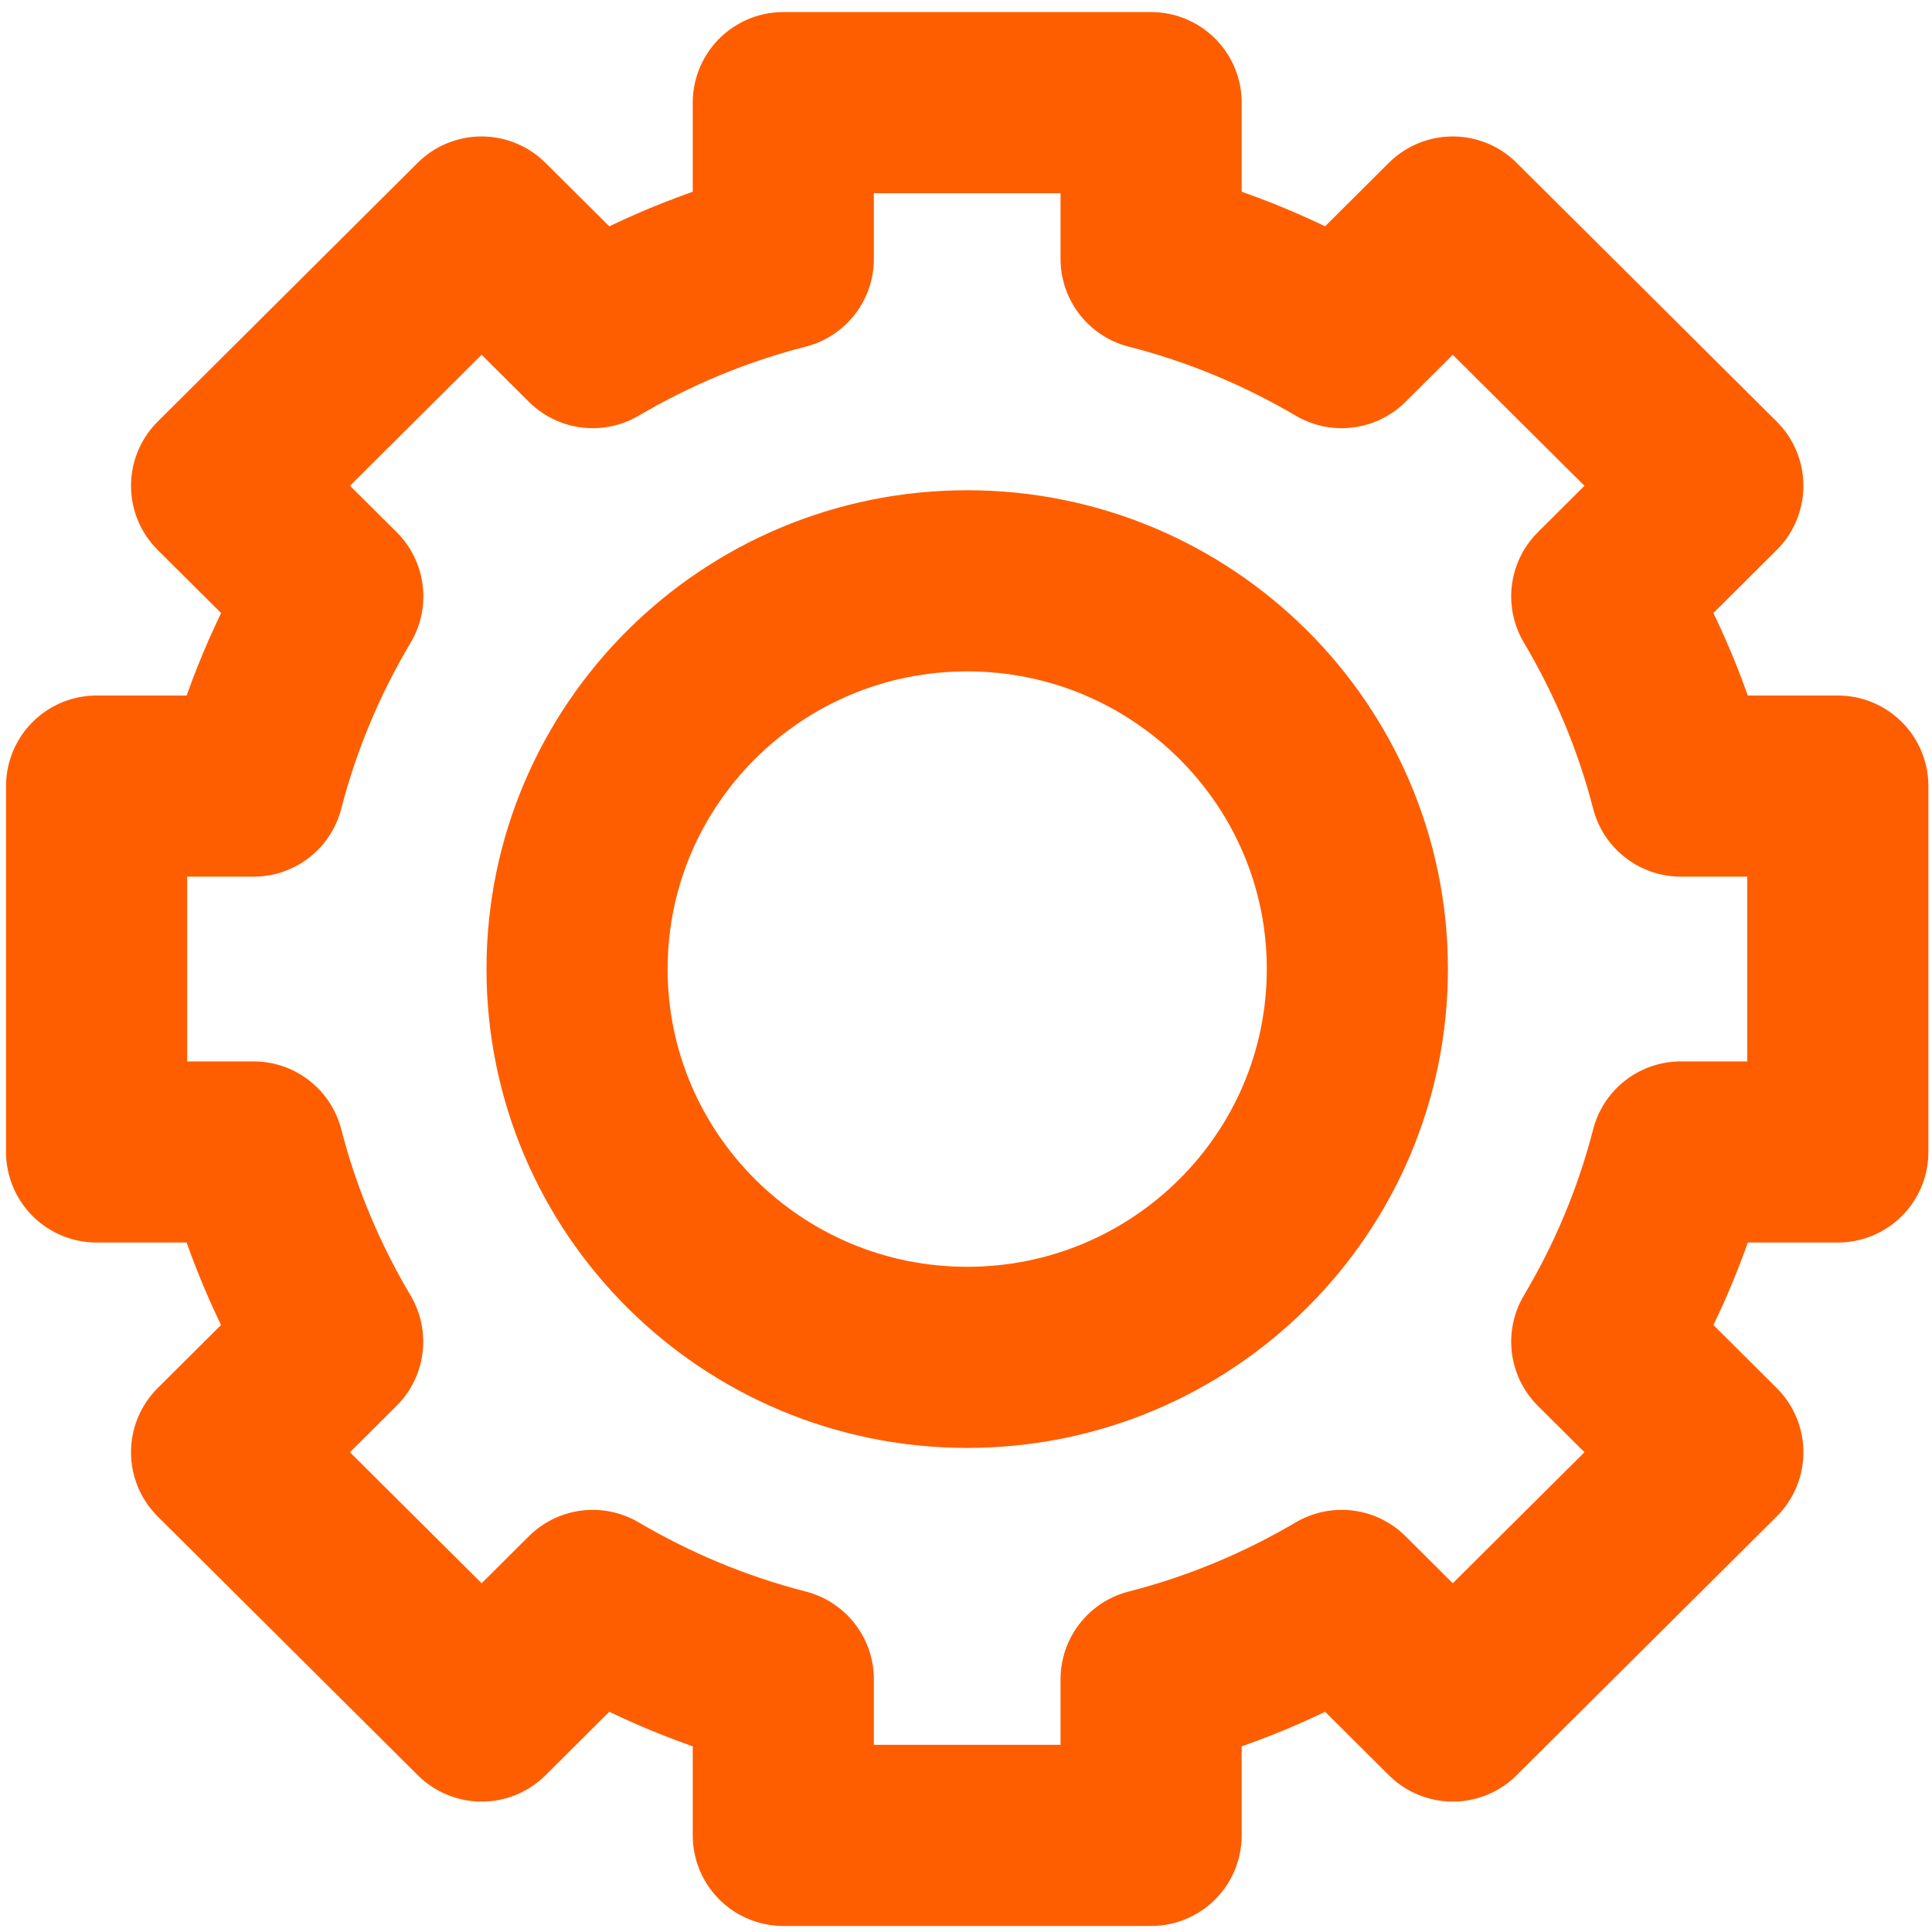 <?xml version="1.0" encoding="UTF-8"?>
<svg width="16px" height="16px" viewBox="0 0 16 16" version="1.1" xmlns="http://www.w3.org/2000/svg" xmlns:xlink="http://www.w3.org/1999/xlink">
    <!-- Generator: Sketch 42 (36781) - http://www.bohemiancoding.com/sketch -->
    <title>settings_advanced_selected</title>
    <desc>Created with Sketch.</desc>
    <defs></defs>
    <g id="Symbols" stroke="none" stroke-width="1" fill="none" fill-rule="evenodd" stroke-linecap="round" stroke-linejoin="round">
        <g id="settings_advanced_selected" class="color-i-stroke" stroke="#FE5E00" stroke-width="1.5">
            <path d="M15.22,9.54 L15.22,6.51 L13.92,6.51 C13.776,5.951 13.553,5.424 13.265,4.939 L14.185,4.023 L12.031,1.88 L11.111,2.796 C10.624,2.51 10.095,2.287 9.533,2.144 L9.533,0.85 L6.487,0.85 L6.487,2.144 C5.926,2.287 5.396,2.51 4.909,2.796 L3.988,1.88 L1.835,4.023 L2.756,4.939 C2.468,5.424 2.244,5.951 2.1,6.51 L0.8,6.51 L0.8,9.54 L2.1,9.54 C2.244,10.1 2.468,10.627 2.755,11.111 L1.835,12.027 L3.989,14.17 L4.909,13.254 C5.396,13.541 5.926,13.763 6.487,13.907 L6.487,15.2 L9.533,15.2 L9.533,13.907 C10.095,13.763 10.624,13.541 11.111,13.254 L12.031,14.17 L14.185,12.027 L13.265,11.111 C13.553,10.627 13.776,10.1 13.92,9.54 L15.22,9.54 L15.22,9.54 Z M4.779,8.025 C4.779,9.801 6.226,11.241 8.01,11.241 C9.794,11.241 11.241,9.801 11.241,8.025 C11.241,6.25 9.794,4.81 8.01,4.81 C6.226,4.81 4.779,6.25 4.779,8.025 L4.779,8.025 Z" id="options_default"></path>
        </g>
    </g>
</svg>
